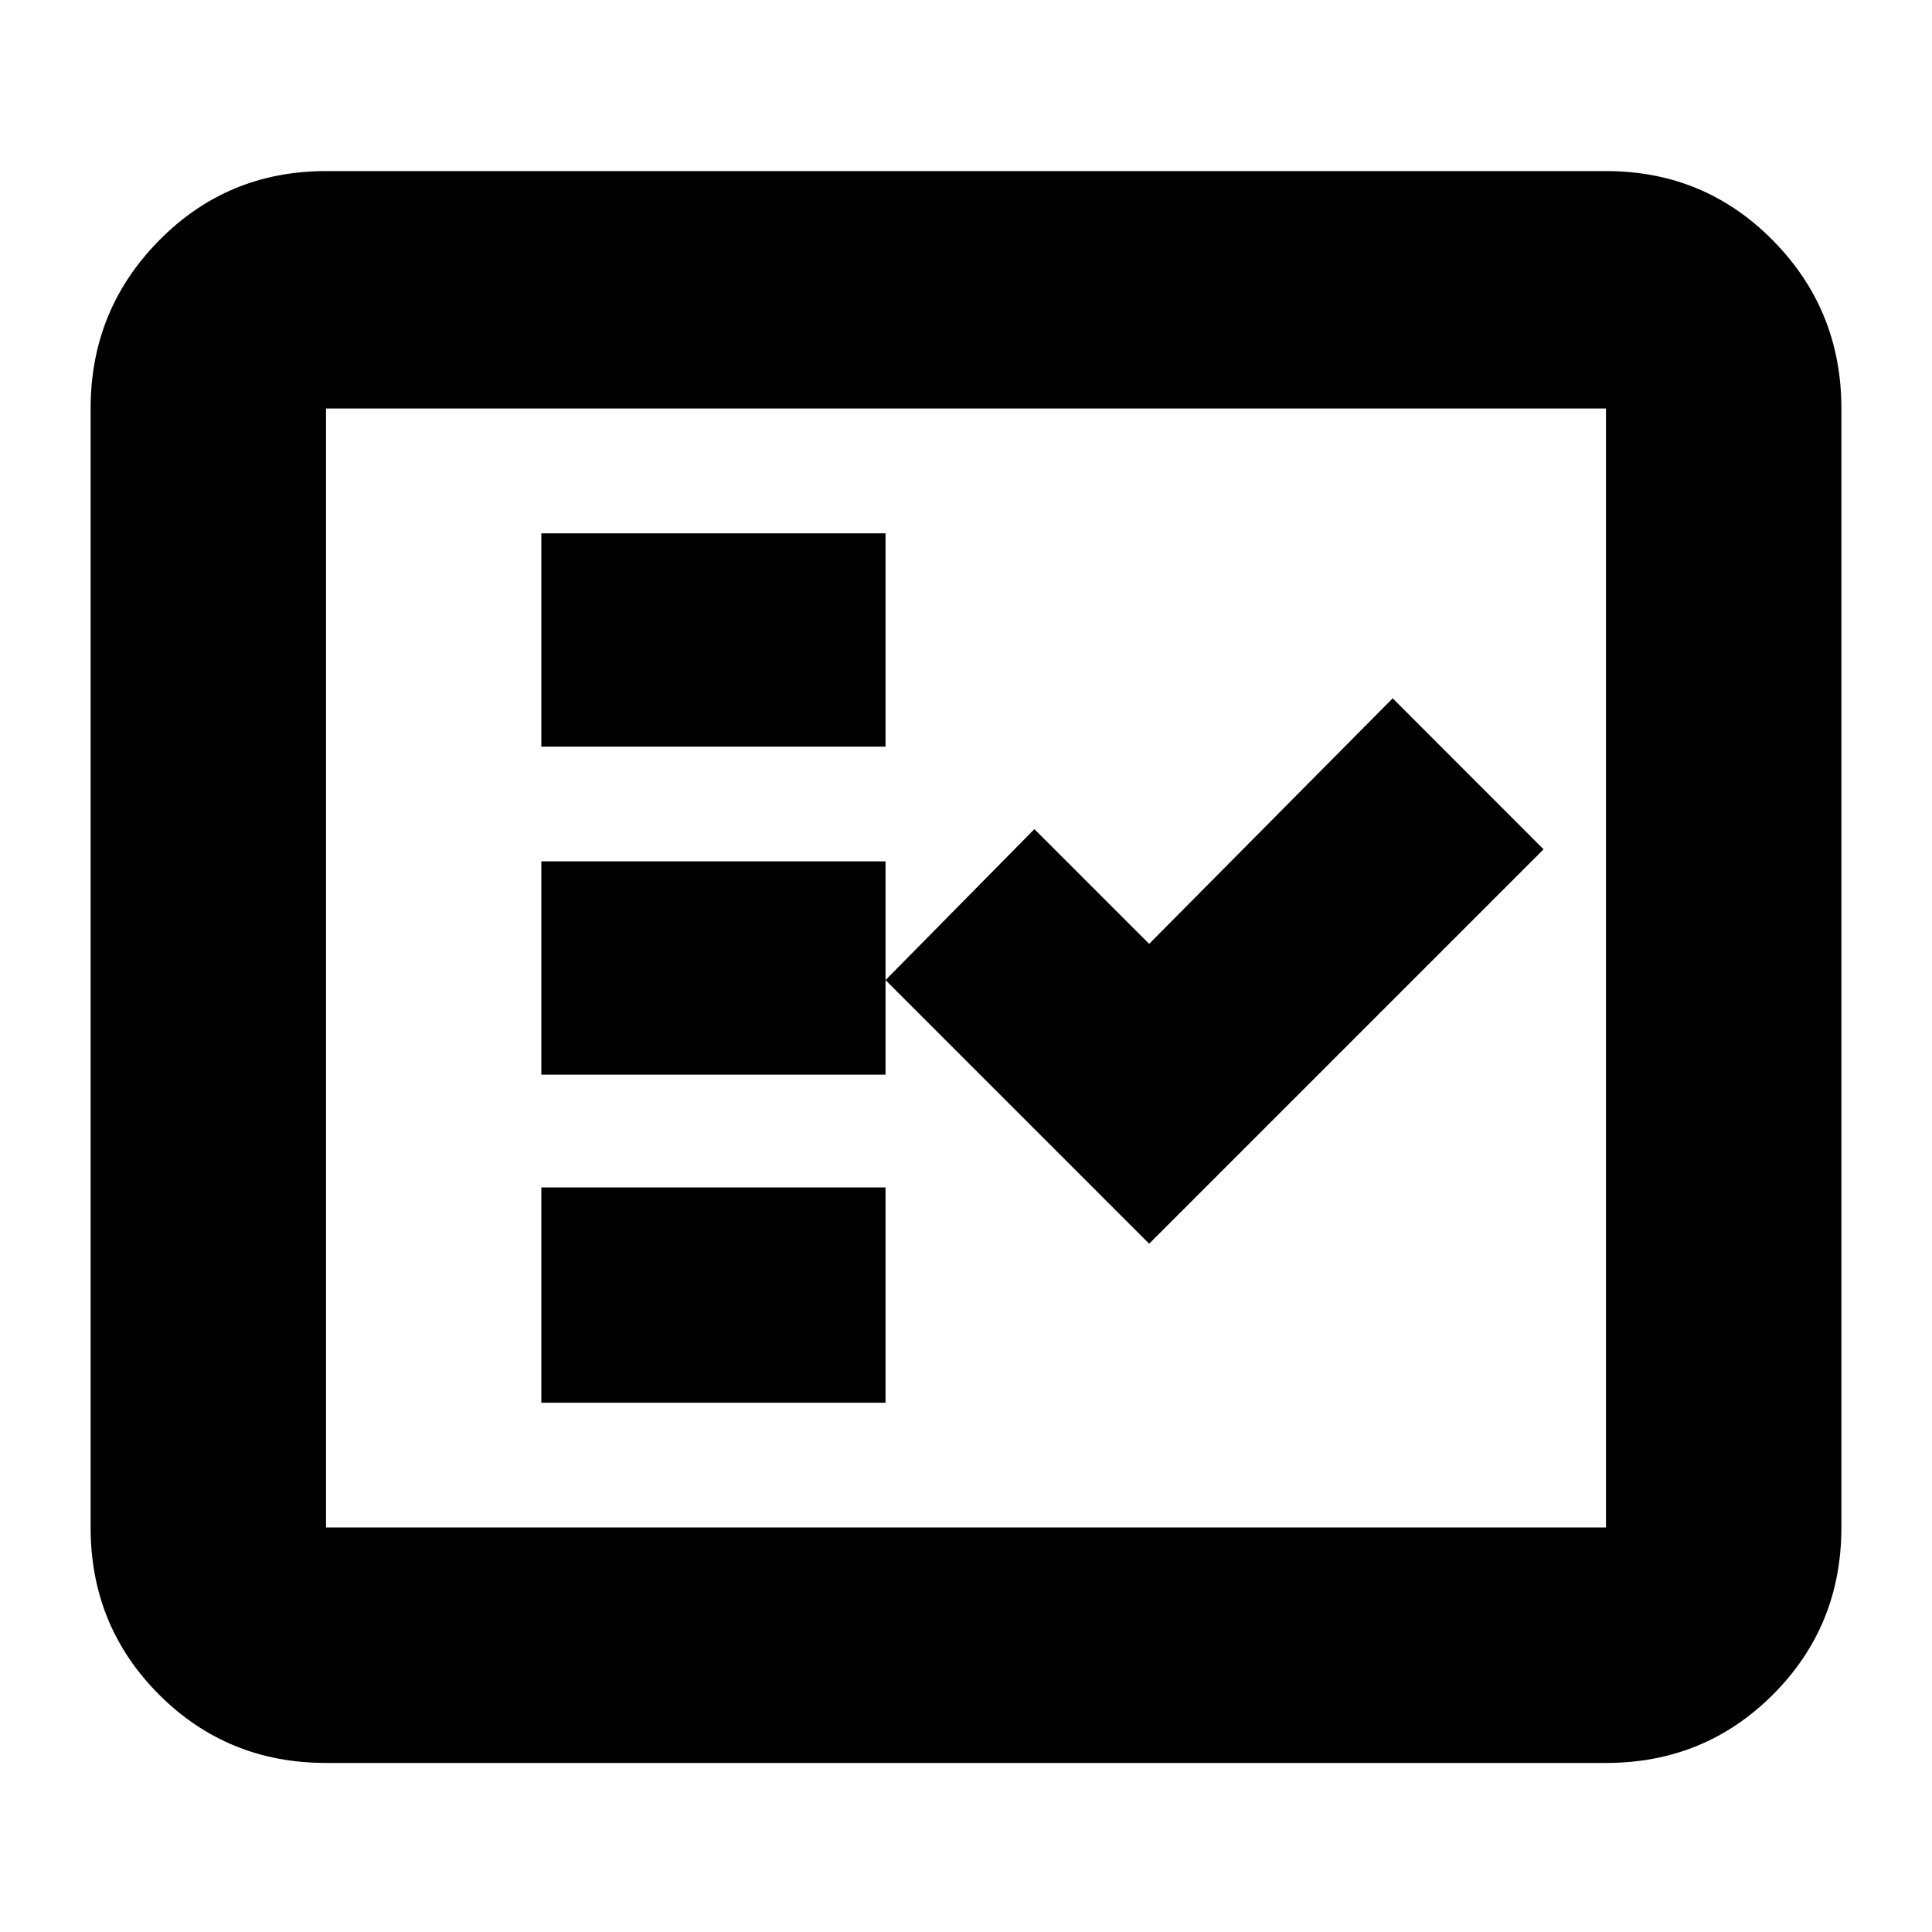 <svg xmlns="http://www.w3.org/2000/svg" height="20" width="20"><path d="M5.604 7.729H9.167V5.521H5.604ZM5.604 11.125H9.167V8.917H5.604ZM5.604 14.521H9.167V12.292H5.604ZM11.896 12.875 15.979 8.792 14.417 7.229 11.896 9.771 10.708 8.583 9.167 10.146ZM3.375 18.25Q2.354 18.25 1.646 17.542Q0.938 16.833 0.938 15.812V4.229Q0.938 3.208 1.646 2.49Q2.354 1.771 3.375 1.771H16.625Q17.646 1.771 18.354 2.49Q19.062 3.208 19.062 4.229V15.812Q19.062 16.833 18.354 17.542Q17.646 18.25 16.625 18.25ZM3.375 15.812H16.625Q16.625 15.812 16.625 15.812Q16.625 15.812 16.625 15.812V4.229Q16.625 4.229 16.625 4.229Q16.625 4.229 16.625 4.229H3.375Q3.375 4.229 3.375 4.229Q3.375 4.229 3.375 4.229V15.812Q3.375 15.812 3.375 15.812Q3.375 15.812 3.375 15.812ZM3.375 15.812Q3.375 15.812 3.375 15.812Q3.375 15.812 3.375 15.812V4.229Q3.375 4.229 3.375 4.229Q3.375 4.229 3.375 4.229Q3.375 4.229 3.375 4.229Q3.375 4.229 3.375 4.229V15.812Q3.375 15.812 3.375 15.812Q3.375 15.812 3.375 15.812Z"/></svg>